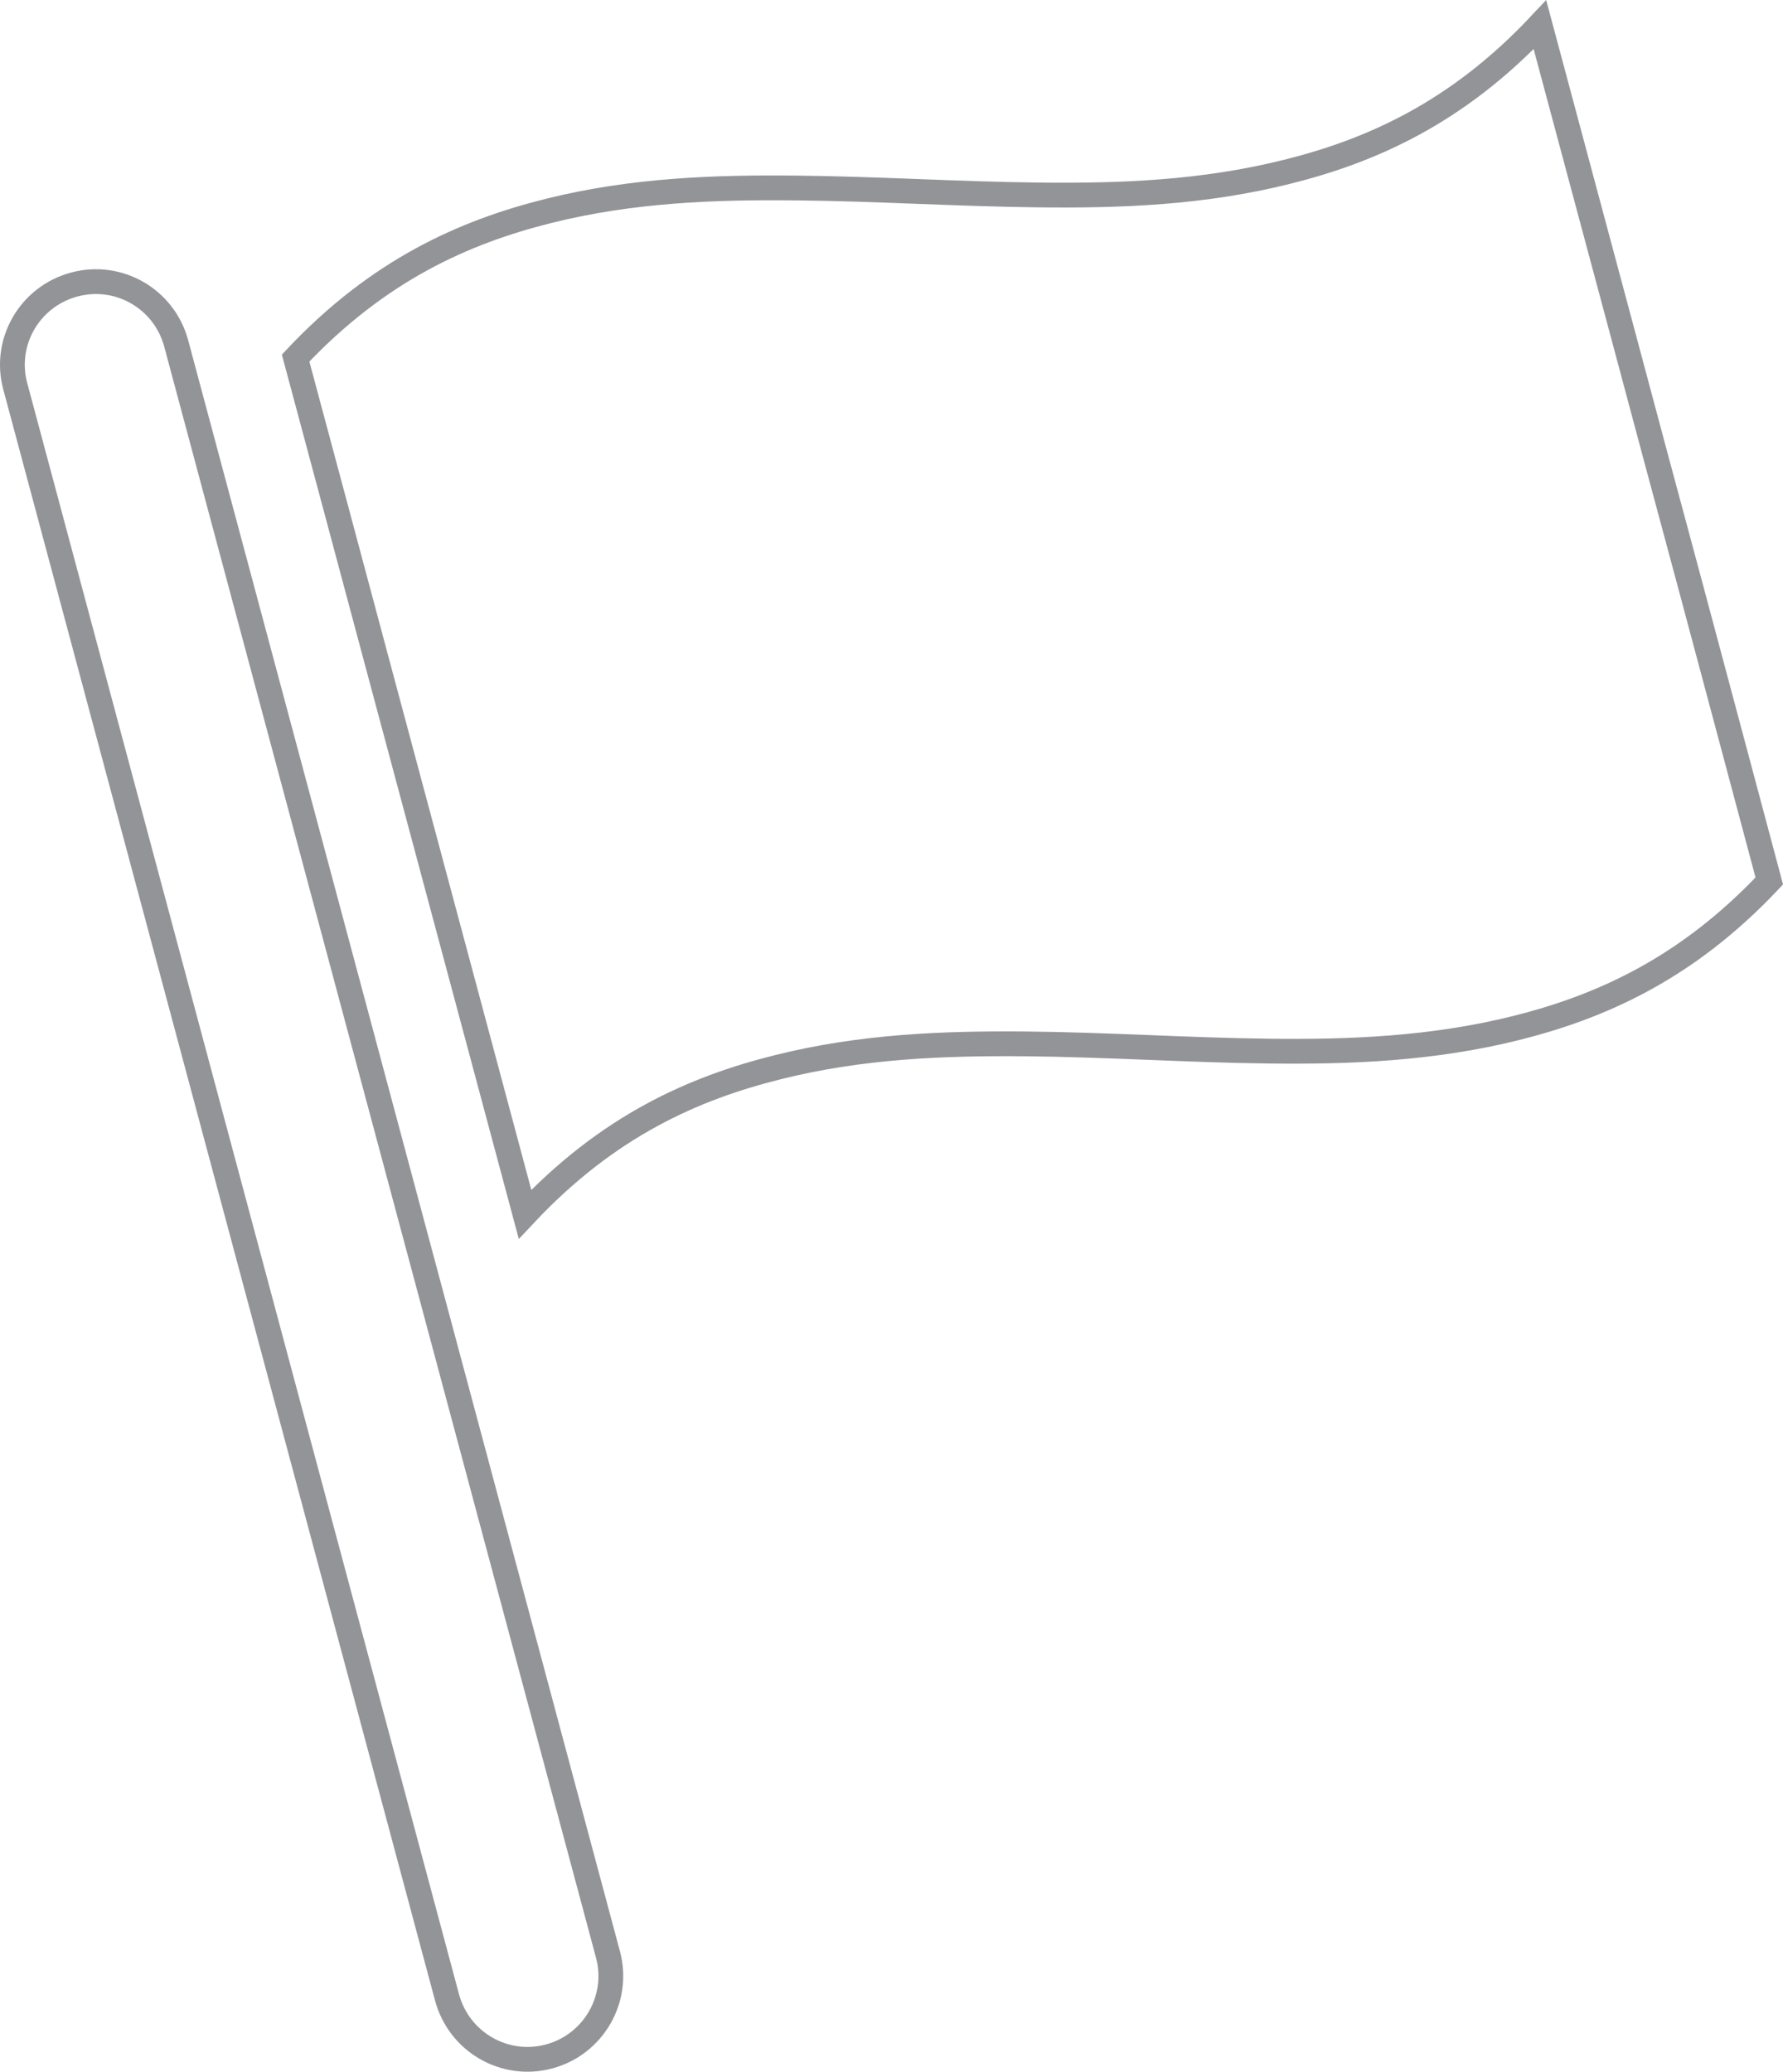 <?xml version="1.0" encoding="iso-8859-1"?>
<!-- Generator: Adobe Illustrator 16.0.0, SVG Export Plug-In . SVG Version: 6.00 Build 0)  -->
<!DOCTYPE svg PUBLIC "-//W3C//DTD SVG 1.1//EN" "http://www.w3.org/Graphics/SVG/1.1/DTD/svg11.dtd">
<svg version="1.1" xmlns="http://www.w3.org/2000/svg" xmlns:xlink="http://www.w3.org/1999/xlink" x="0px" y="0px"
	 width="53.163px" height="61.768px" viewBox="0 0 53.163 61.768" style="enable-background:new 0 0 53.163 61.768;"
	 xml:space="preserve">
<g id="flag_x5F_unselected">
	<path style="fill:none;stroke:#929497;stroke-width:0.739;" d="M13.329,59.552L0.456,11.521C0.098,10.199,0.883,8.84,2.214,8.483
		c1.324-0.358,2.683,0.428,3.04,1.757l12.873,48.03c0.356,1.32-0.428,2.686-1.756,3.042C15.041,61.669,13.686,60.877,13.329,59.552z
		"/>
	<path style="fill:none;stroke:#929497;stroke-width:0.739;" d="M50.377,17.371c-0.713-2.645-1.373-5.1-2.079-7.75
		c-0.708-2.647-1.472-5.48-2.382-8.883c-2.473,2.632-5.038,3.761-7.542,4.385C35.866,5.75,33.413,5.84,30.99,5.813
		c-2.428-0.026-4.824-0.184-7.248-0.208c-2.424-0.025-4.882,0.058-7.389,0.684c-2.501,0.626-5.062,1.752-7.539,4.387
		c0.913,3.403,1.675,6.241,2.381,8.887c0.71,2.647,1.367,5.105,2.077,7.75c0.713,2.648,1.468,5.486,2.382,8.89
		c2.476-2.638,5.035-3.762,7.542-4.386c2.5-0.626,4.956-0.715,7.38-0.694c2.43,0.022,4.825,0.187,7.252,0.215
		c2.417,0.03,4.886-0.065,7.39-0.691c2.5-0.629,5.06-1.753,7.536-4.381C51.847,22.856,51.084,20.021,50.377,17.371z"/>
</g>
<g id="Layer_1">
</g>
</svg>
